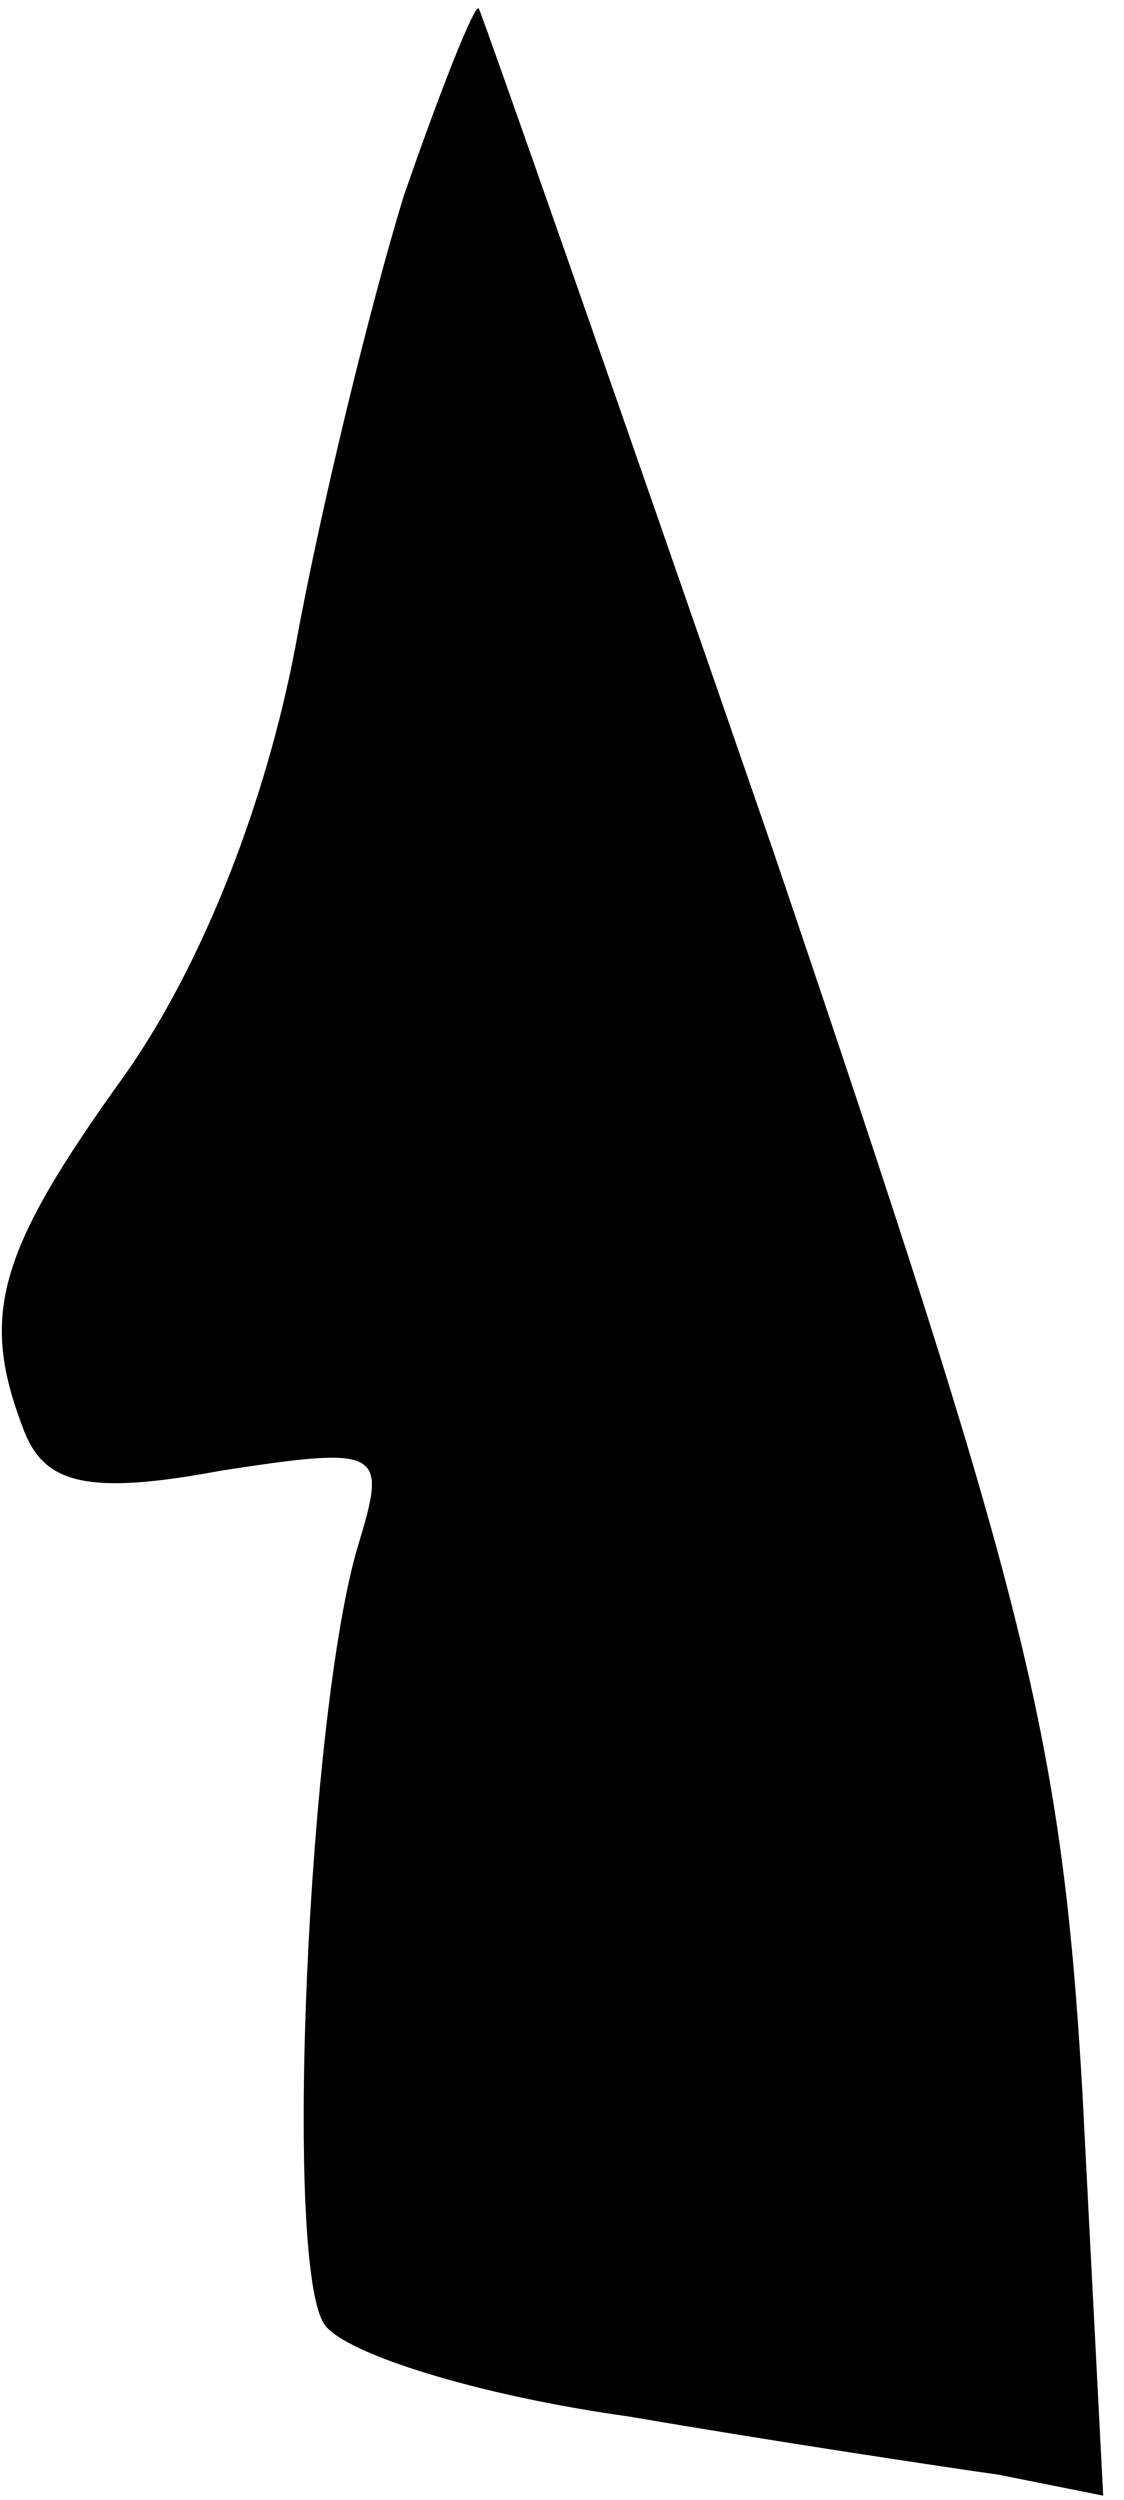 <?xml version="1.0" standalone="no"?>
<!DOCTYPE svg PUBLIC "-//W3C//DTD SVG 20010904//EN"
 "http://www.w3.org/TR/2001/REC-SVG-20010904/DTD/svg10.dtd">
<svg version="1.0" xmlns="http://www.w3.org/2000/svg"
 width="27pt" height="60pt" viewBox="0 0 27 60"
 preserveAspectRatio="xMidYMid meet">
<g transform="translate(0,60) scale(0.1,-0.1)"
fill="#000000" stroke="none">
<path fill="#000000" stroke="none" d="M97 553 c-8 -26 -20 -75 -26 -108 -7
-37 -22 -76 -41 -103 -31 -43 -35 -58 -24 -86 5 -12 15 -15 47 -9 39 6 40 5
33 -18 -12 -40 -18 -173 -8 -187 5 -7 37 -17 73 -22 35 -6 75 -12 89 -14 l25
-5 -5 97 c-5 86 -14 120 -74 297 -38 110 -70 201 -71 203 -1 1 -9 -19 -18 -45z"/>
</g>
</svg>
